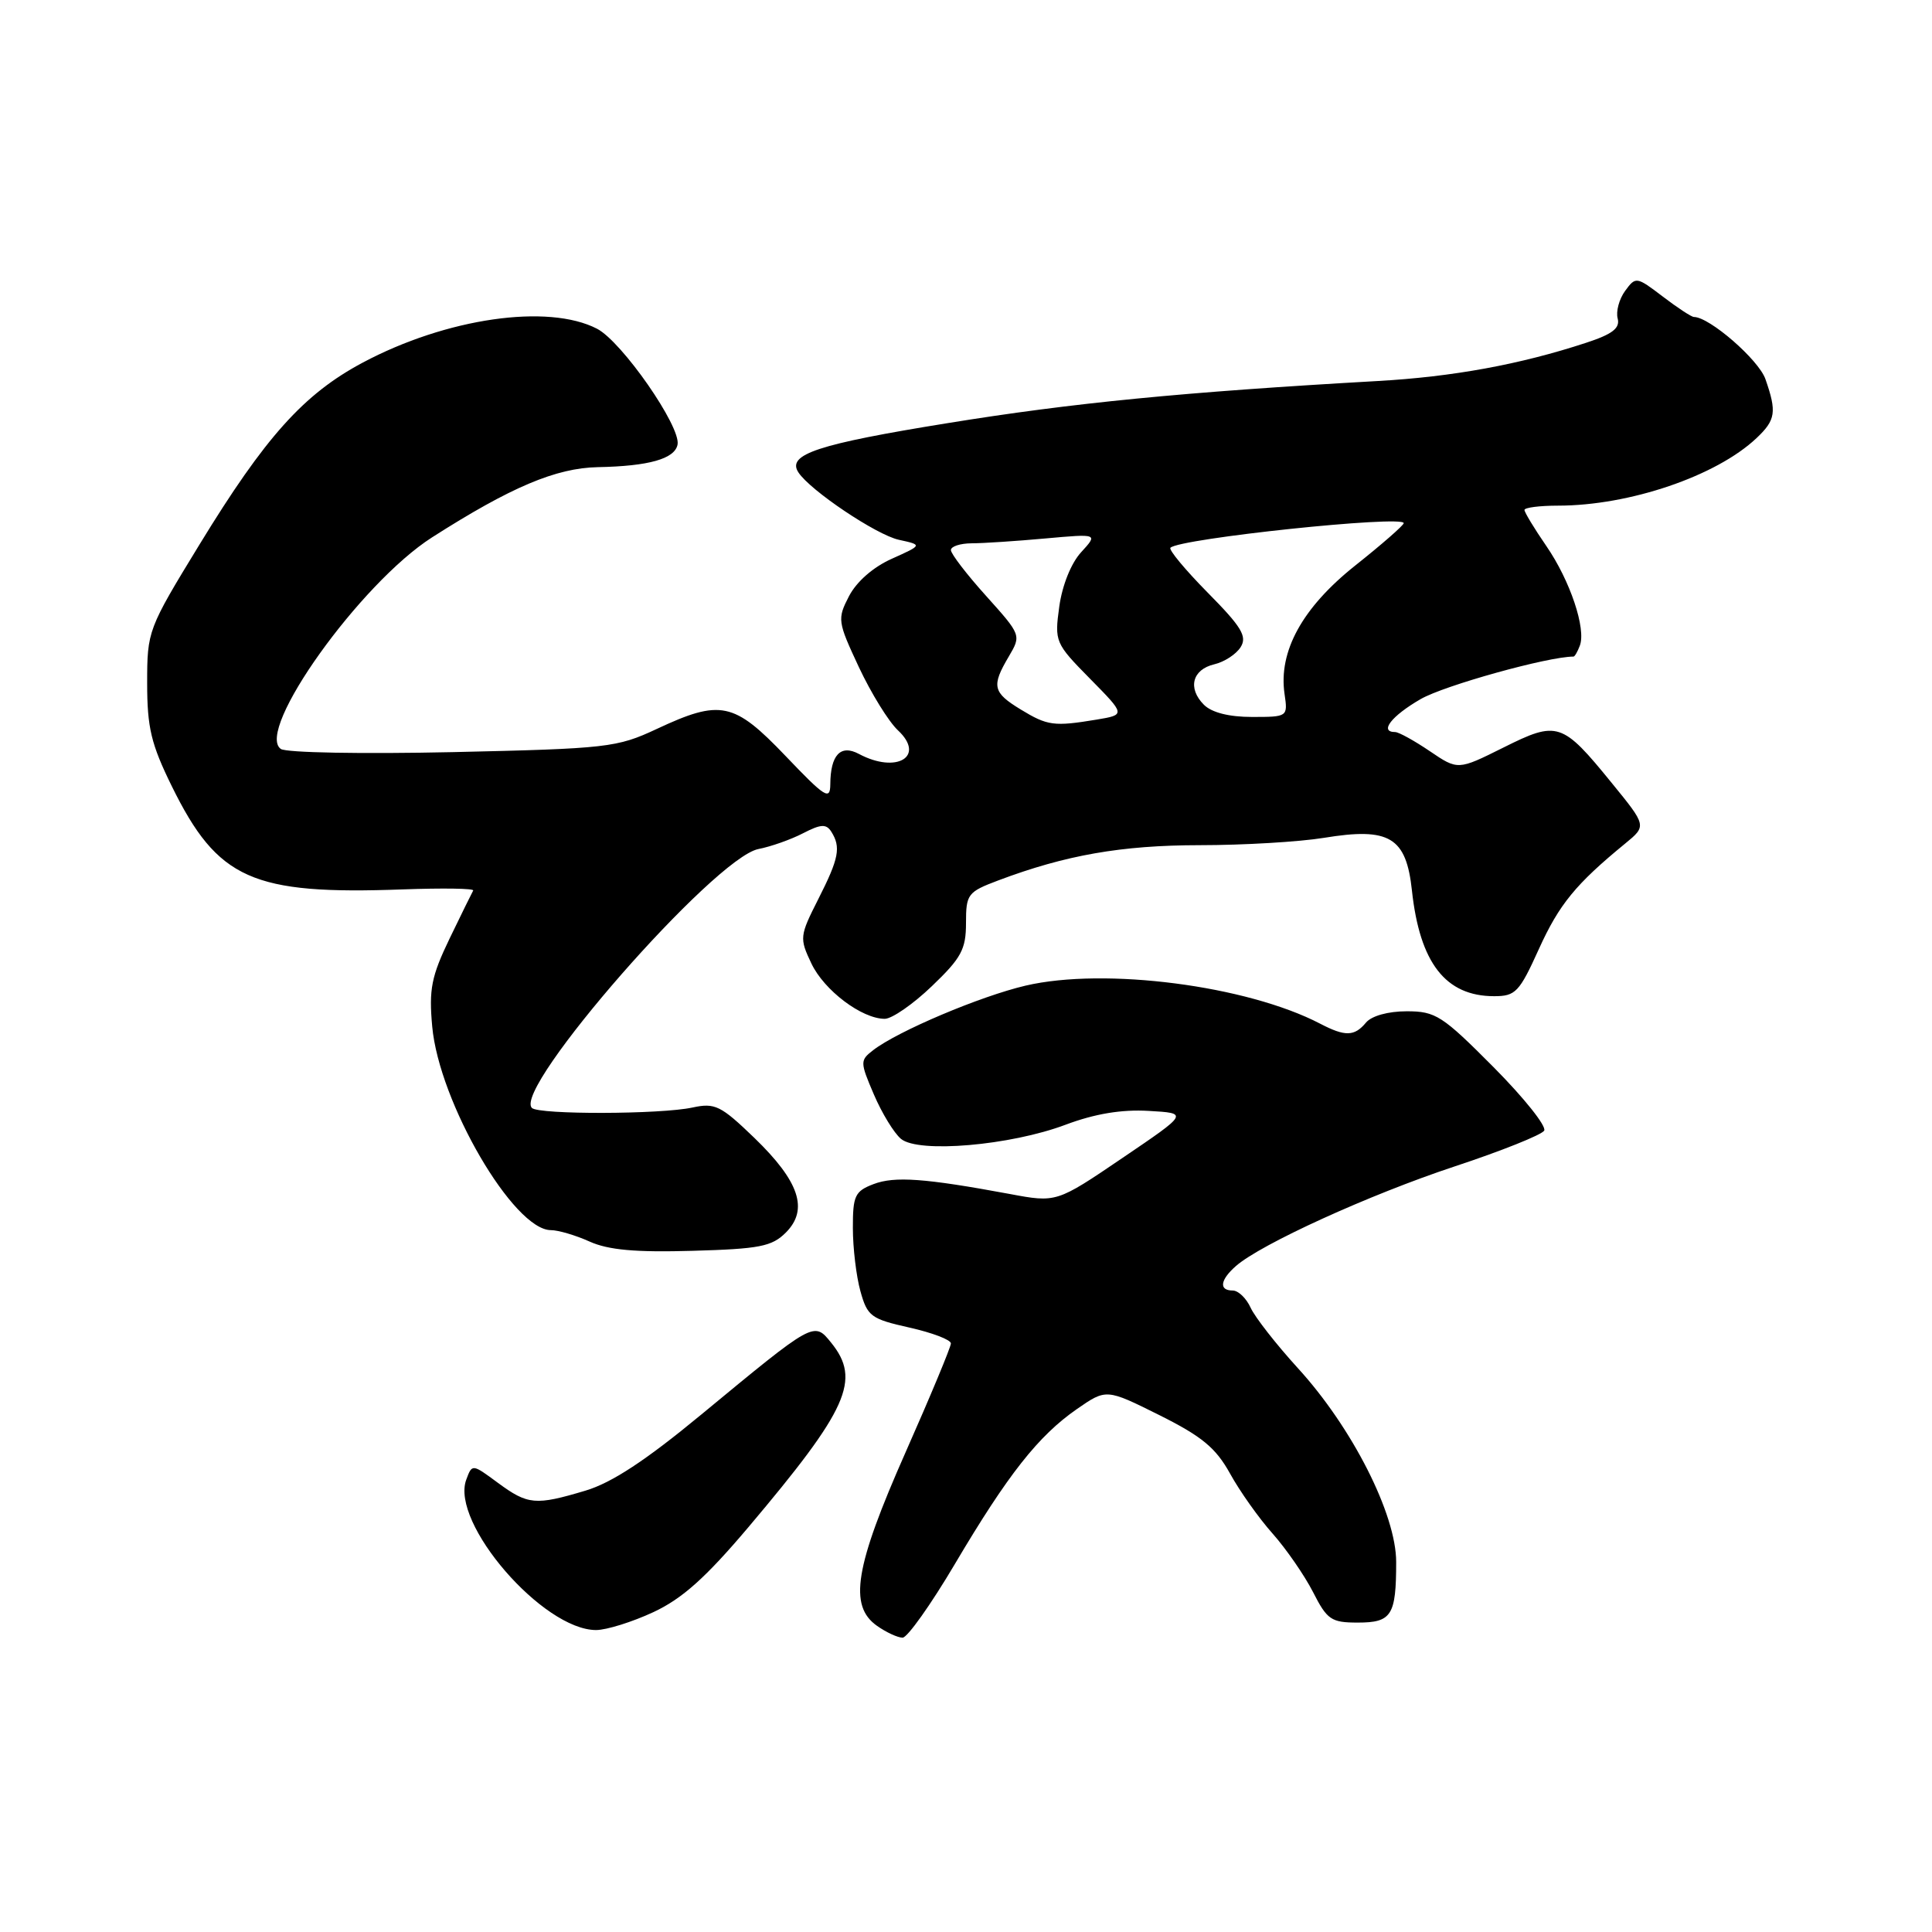 <?xml version="1.0" encoding="UTF-8" standalone="no"?>
<!DOCTYPE svg PUBLIC "-//W3C//DTD SVG 1.1//EN" "http://www.w3.org/Graphics/SVG/1.1/DTD/svg11.dtd" >
<svg xmlns="http://www.w3.org/2000/svg" xmlns:xlink="http://www.w3.org/1999/xlink" version="1.1" viewBox="0 0 256 256">
 <g >
 <path fill="currentColor"
d=" M 126.52 207.25 C 133.55 195.37 137.58 190.26 142.69 186.71 C 146.59 184.01 146.59 184.01 153.62 187.51 C 159.27 190.33 161.10 191.85 162.99 195.26 C 164.27 197.59 166.81 201.17 168.62 203.20 C 170.43 205.24 172.84 208.73 173.98 210.95 C 175.85 214.63 176.39 215.00 179.91 215.00 C 184.40 215.00 185.00 214.06 185.00 206.97 C 185.00 200.65 179.17 189.15 171.96 181.27 C 169.11 178.14 166.30 174.55 165.72 173.29 C 165.15 172.03 164.08 171.00 163.34 171.00 C 161.49 171.00 161.66 169.61 163.75 167.77 C 167.03 164.87 181.47 158.29 192.74 154.56 C 198.92 152.52 204.26 150.38 204.61 149.82 C 204.96 149.25 201.94 145.47 197.90 141.40 C 191.11 134.57 190.23 134.00 186.40 134.00 C 183.93 134.00 181.74 134.61 181.00 135.50 C 179.47 137.34 178.24 137.37 174.94 135.65 C 165.24 130.59 146.40 128.15 135.90 130.60 C 129.91 132.00 118.96 136.63 115.69 139.16 C 113.95 140.51 113.95 140.72 115.80 145.04 C 116.86 147.51 118.47 150.15 119.39 150.91 C 121.71 152.83 133.87 151.79 141.20 149.03 C 145.07 147.58 148.60 146.99 152.20 147.20 C 157.49 147.50 157.49 147.50 148.74 153.43 C 139.99 159.37 139.99 159.37 133.75 158.20 C 122.58 156.13 118.55 155.83 115.75 156.90 C 113.28 157.84 113.00 158.44 113.01 162.73 C 113.01 165.35 113.46 169.12 114.01 171.09 C 114.93 174.42 115.41 174.77 120.50 175.91 C 123.53 176.59 126.00 177.53 126.00 178.01 C 126.00 178.48 123.30 184.97 120.00 192.42 C 113.27 207.62 112.42 212.78 116.22 215.44 C 117.44 216.30 118.96 217.00 119.60 217.00 C 120.23 217.00 123.35 212.61 126.52 207.25 Z  M 86.57 213.62 C 90.39 211.84 93.50 209.06 99.15 202.38 C 112.39 186.70 114.12 182.84 110.13 177.91 C 107.84 175.08 107.93 175.04 92.93 187.43 C 85.55 193.53 81.06 196.48 77.57 197.52 C 70.95 199.50 69.95 199.41 65.97 196.48 C 62.56 193.96 62.56 193.96 61.78 196.07 C 59.66 201.79 71.95 216.00 79.00 215.99 C 80.38 215.98 83.78 214.92 86.57 213.62 Z  M 104.13 163.32 C 107.17 160.27 105.93 156.55 99.95 150.77 C 95.51 146.49 94.74 146.11 91.77 146.75 C 87.56 147.67 71.39 147.71 70.48 146.81 C 67.90 144.24 94.68 113.63 100.50 112.50 C 102.15 112.18 104.81 111.24 106.41 110.41 C 108.77 109.19 109.48 109.15 110.15 110.20 C 111.45 112.26 111.17 113.73 108.43 119.13 C 105.95 124.03 105.92 124.31 107.51 127.66 C 109.20 131.23 114.19 134.99 117.23 135.00 C 118.19 135.00 121.00 133.05 123.48 130.67 C 127.38 126.94 128.00 125.79 128.00 122.31 C 128.00 118.48 128.22 118.19 132.25 116.67 C 141.19 113.30 148.60 112.00 158.96 111.99 C 164.76 111.99 172.16 111.55 175.42 111.02 C 184.12 109.59 186.33 110.92 187.09 118.01 C 188.13 127.60 191.55 132.00 197.98 132.00 C 200.82 132.00 201.32 131.47 203.91 125.75 C 206.60 119.82 208.80 117.14 215.35 111.77 C 218.20 109.43 218.20 109.43 213.55 103.73 C 206.99 95.67 206.38 95.47 199.20 99.06 C 193.18 102.06 193.18 102.06 189.45 99.53 C 187.40 98.14 185.33 97.00 184.86 97.00 C 182.72 97.00 184.37 94.87 188.25 92.63 C 191.40 90.82 205.12 87.00 208.50 87.00 C 208.66 87.00 209.03 86.36 209.33 85.57 C 210.20 83.33 208.05 76.93 204.89 72.34 C 203.30 70.03 202.00 67.88 202.00 67.57 C 202.00 67.26 204.00 67.00 206.45 67.00 C 215.91 67.00 227.43 63.08 232.75 58.05 C 235.29 55.65 235.45 54.59 233.93 50.24 C 233.04 47.67 226.51 42.00 224.45 42.00 C 224.13 42.00 222.27 40.78 220.32 39.29 C 216.84 36.64 216.74 36.63 215.34 38.54 C 214.55 39.62 214.10 41.27 214.35 42.20 C 214.68 43.49 213.66 44.28 210.14 45.43 C 201.40 48.30 192.50 49.93 182.50 50.49 C 156.78 51.95 142.11 53.38 125.55 56.07 C 108.34 58.85 104.23 60.21 105.79 62.59 C 107.35 64.99 116.11 70.86 119.08 71.52 C 122.24 72.21 122.24 72.21 118.19 74.03 C 115.71 75.13 113.50 77.07 112.50 78.99 C 110.93 82.03 110.98 82.35 113.81 88.41 C 115.43 91.86 117.75 95.62 118.98 96.77 C 122.69 100.23 118.81 102.57 113.81 99.90 C 111.38 98.60 110.04 100.03 110.02 103.93 C 110.00 106.09 109.34 105.67 104.10 100.18 C 97.24 93.00 95.48 92.63 87.00 96.60 C 81.76 99.05 80.50 99.20 60.00 99.66 C 47.98 99.92 37.93 99.74 37.21 99.24 C 33.77 96.83 47.73 77.29 57.24 71.21 C 67.68 64.54 73.67 62.01 79.22 61.90 C 85.98 61.77 89.41 60.80 89.78 58.91 C 90.24 56.53 82.41 45.27 79.11 43.56 C 72.61 40.20 59.13 42.15 48.06 48.05 C 40.24 52.22 35.15 57.89 26.43 72.16 C 19.59 83.35 19.50 83.59 19.50 90.52 C 19.50 96.43 20.02 98.59 22.77 104.19 C 28.85 116.54 33.42 118.58 53.38 117.85 C 58.67 117.66 62.87 117.72 62.70 118.00 C 62.54 118.28 61.13 121.14 59.57 124.37 C 57.16 129.38 56.82 131.08 57.27 136.01 C 58.18 146.06 68.06 163.00 73.00 163.00 C 73.97 163.00 76.28 163.68 78.14 164.52 C 80.61 165.63 84.22 165.96 91.75 165.74 C 100.65 165.49 102.28 165.17 104.13 163.32 Z  M 135.25 94.01 C 131.54 91.75 131.35 90.91 133.67 86.99 C 135.33 84.17 135.32 84.15 130.67 78.97 C 128.10 76.12 126.00 73.38 126.00 72.89 C 126.00 72.40 127.24 72.00 128.75 71.99 C 130.26 71.99 134.65 71.70 138.50 71.35 C 145.50 70.72 145.50 70.72 143.26 73.17 C 141.93 74.61 140.75 77.56 140.36 80.37 C 139.72 85.03 139.81 85.24 144.43 89.93 C 149.14 94.71 149.14 94.71 145.32 95.35 C 139.64 96.29 138.80 96.17 135.25 94.01 Z  M 159.52 93.38 C 157.34 91.19 157.98 88.71 160.91 88.02 C 162.23 87.71 163.80 86.69 164.39 85.75 C 165.28 84.33 164.53 83.08 160.04 78.54 C 157.06 75.52 154.83 72.84 155.09 72.58 C 156.31 71.35 186.00 68.23 186.00 69.32 C 186.00 69.60 183.11 72.13 179.57 74.94 C 172.56 80.52 169.38 86.31 170.21 91.96 C 170.65 94.98 170.63 95.00 165.90 95.00 C 162.85 95.00 160.56 94.42 159.52 93.38 Z "/>
</g>
</svg>